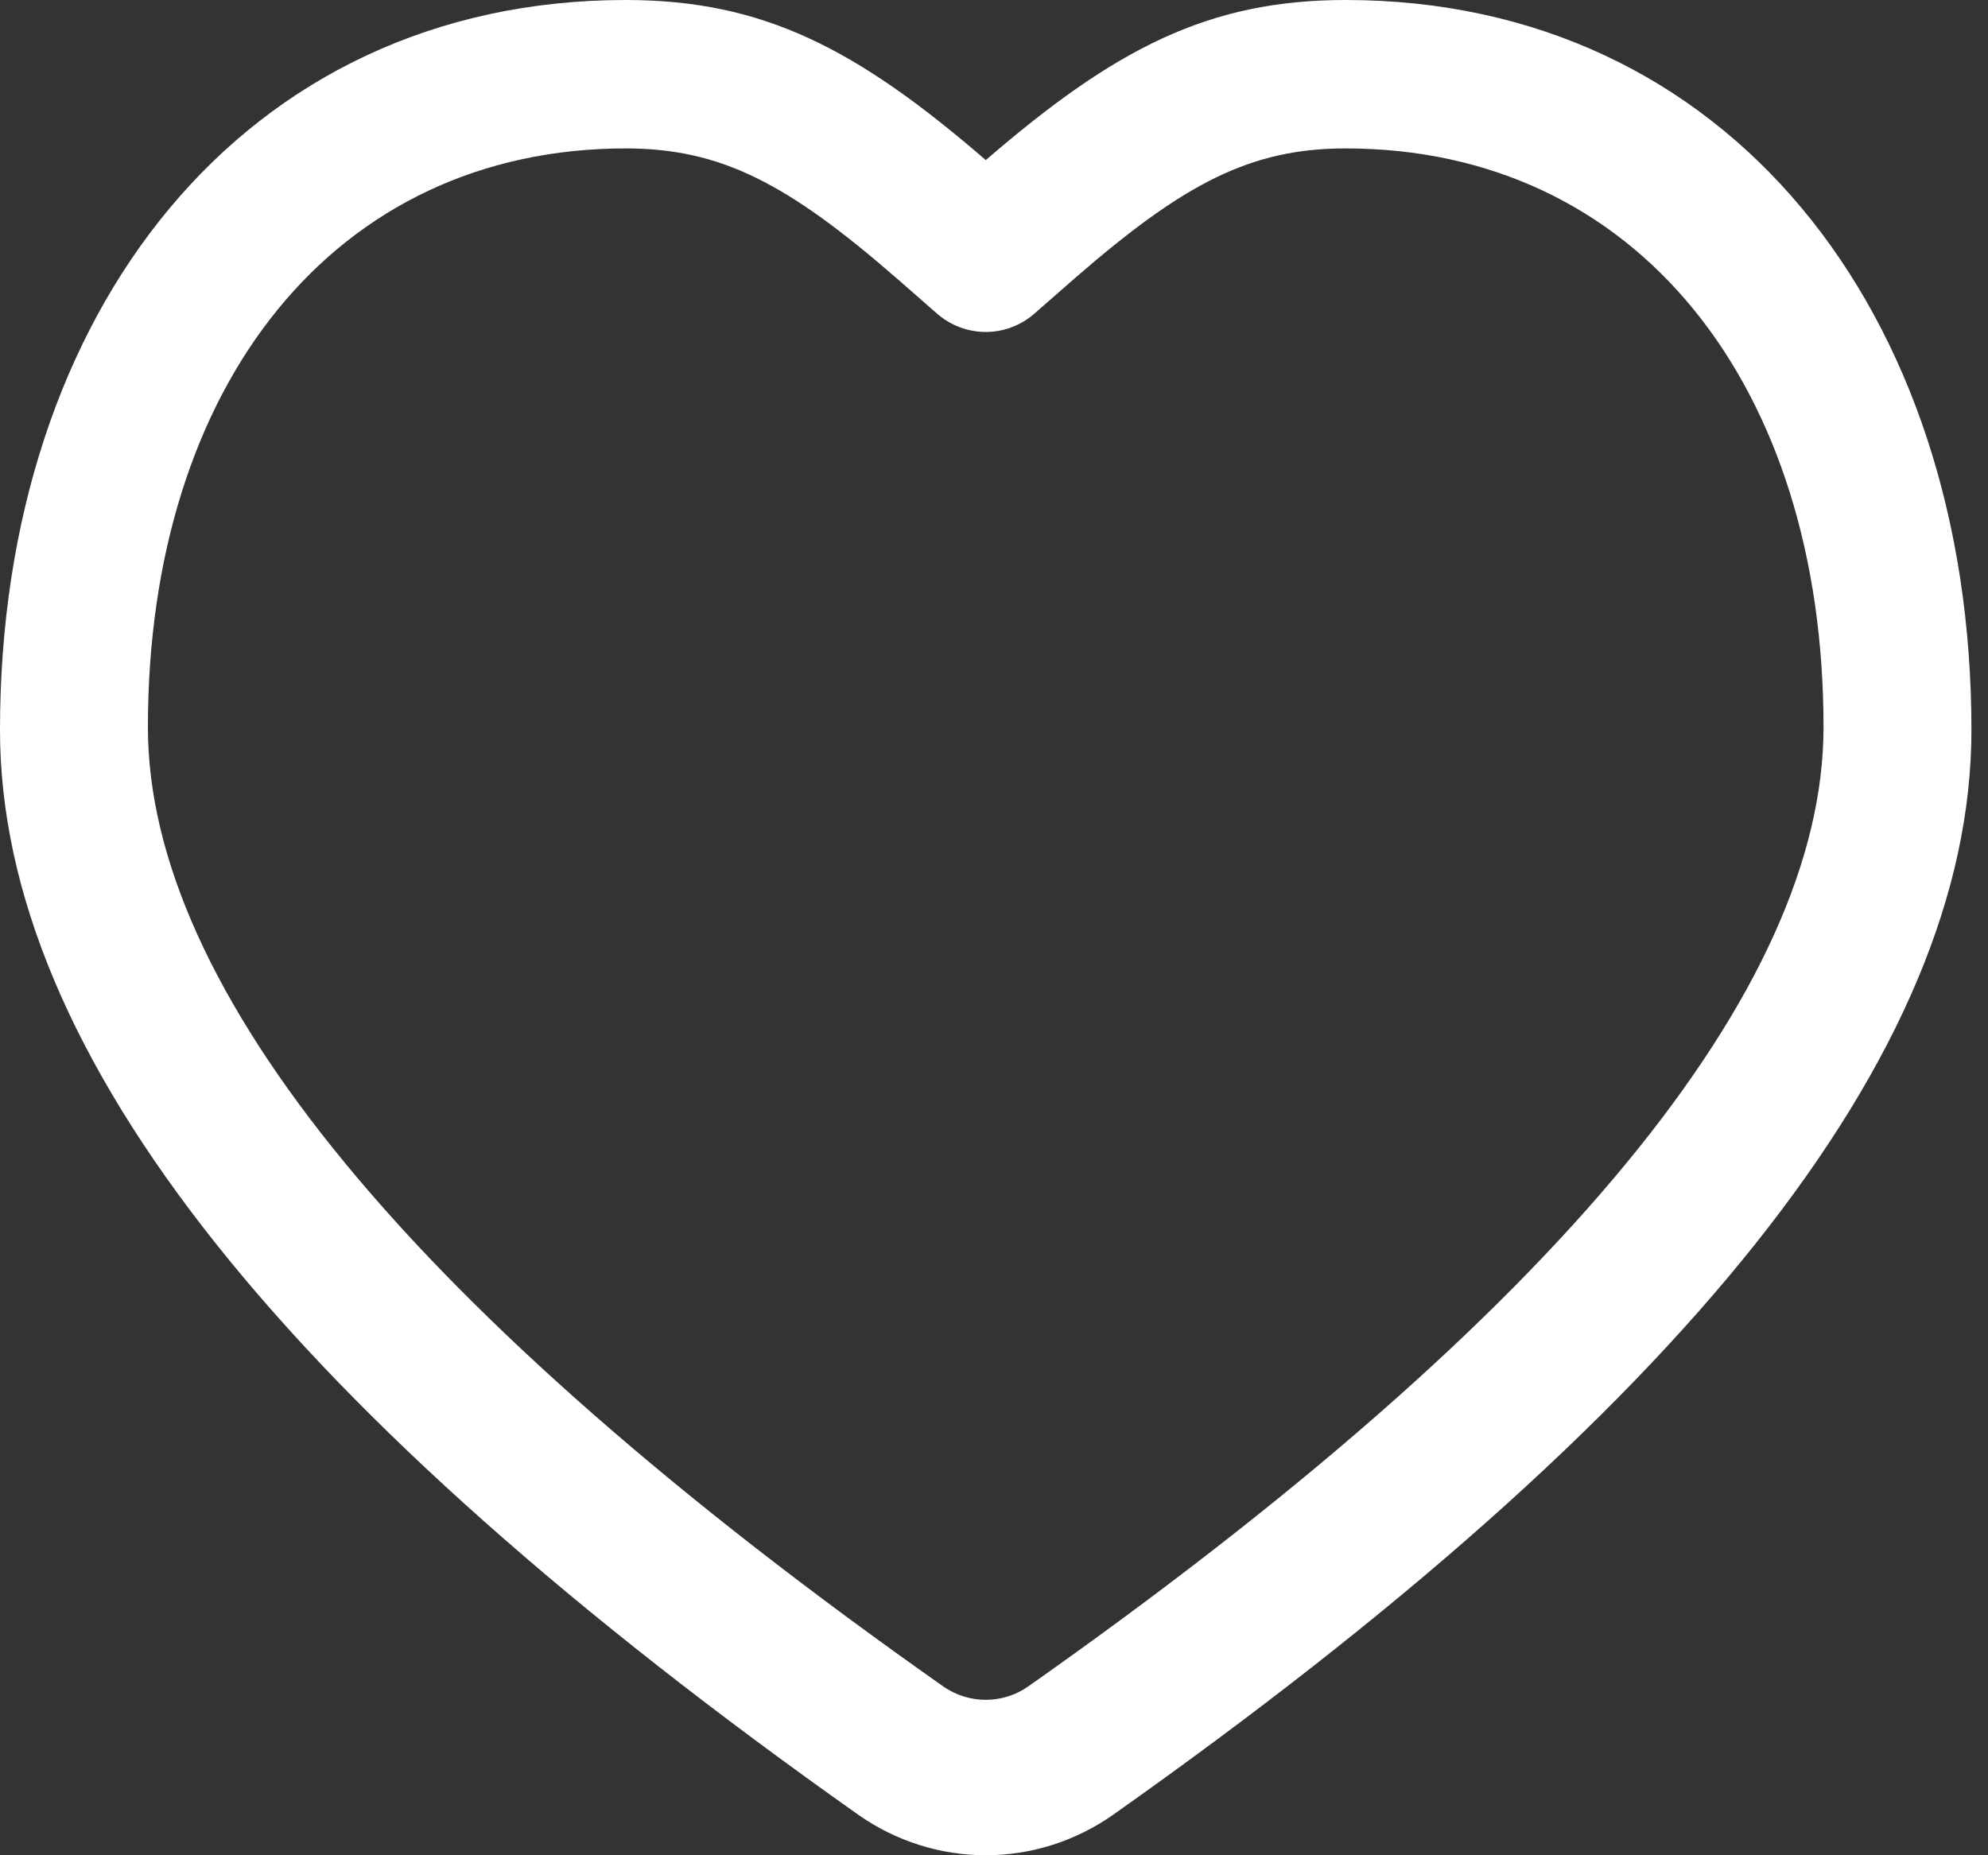 <svg xmlns="http://www.w3.org/2000/svg" width="15" height="14" fill="none" viewBox="0 0 15 14"><rect x="0" y="0" width="15" height="14" fill="#333333" stroke="none"/><path fill="#fff" d="M10.153 0C13.031 0 14.875 2.348 14.875 5.508C14.875 7.96 12.694 10.66 8.398 13.695C8.116 13.893 7.781 14 7.438 14C7.094 14 6.759 13.893 6.477 13.695C2.181 10.66 0 7.96 0 5.508C0 2.348 1.844 0 4.722 0C5.761 0 6.466 0.369 7.438 1.208C8.409 0.37 9.114 0 10.153 0ZM10.153 1.12C9.431 1.12 8.928 1.389 8.114 2.096C8.077 2.129 7.863 2.316 7.802 2.369C7.7 2.457 7.571 2.505 7.438 2.505C7.304 2.505 7.175 2.457 7.073 2.369C7.012 2.315 6.798 2.129 6.761 2.096C5.947 1.389 5.444 1.12 4.722 1.12C2.525 1.12 1.116 2.907 1.116 5.487C1.116 7.454 3.095 9.895 7.117 12.726C7.211 12.792 7.323 12.827 7.438 12.827C7.552 12.827 7.664 12.792 7.758 12.726C11.78 9.896 13.759 7.454 13.759 5.487C13.759 2.907 12.35 1.12 10.153 1.12Z"/></svg>
